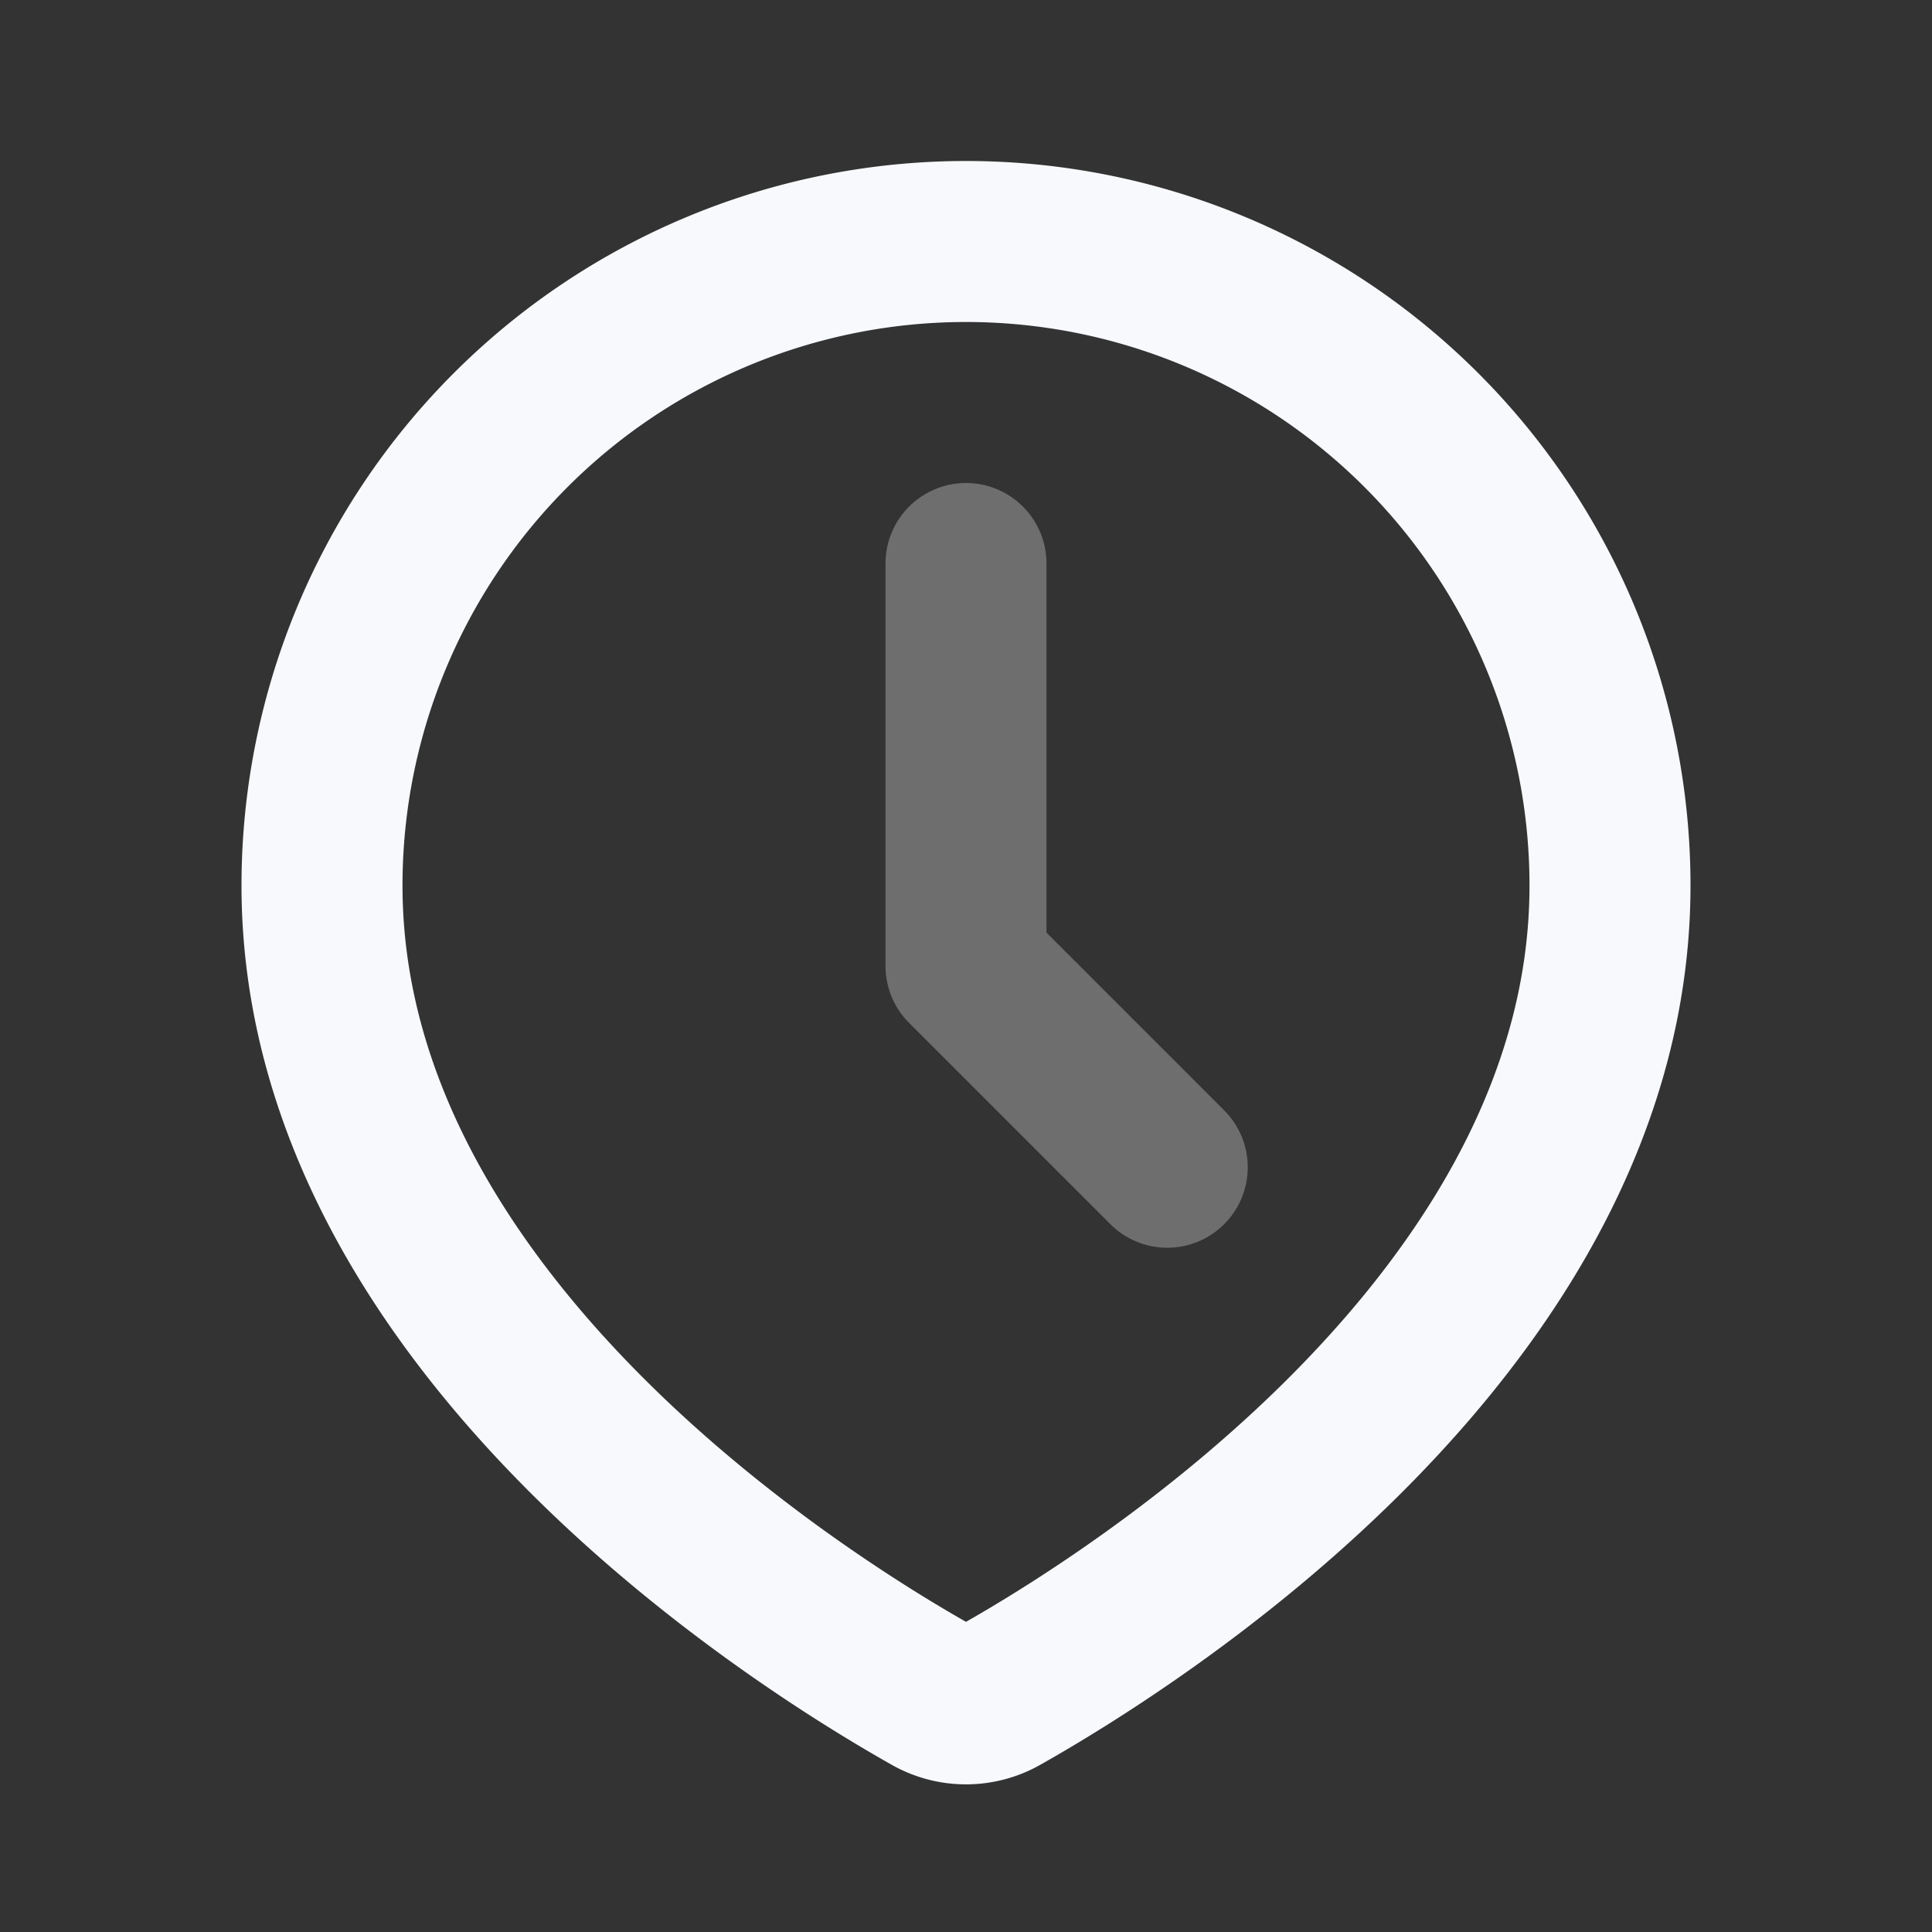 <svg xmlns="http://www.w3.org/2000/svg" width="24" height="24" fill="none"><rect width="100%" height="100%" fill="#333333" stroke="none"/><path stroke="#F7F9FC" stroke-linecap="round" stroke-linejoin="round" stroke-width="2" d="M12 7v5l2.5 2.5" opacity=".3"/><path stroke="#F7F9FC" stroke-linecap="round" stroke-linejoin="round" stroke-width="2" d="M20 11c0 5.396-5.896 9.108-7.565 10.05a.874.874 0 0 1-.87 0C9.895 20.108 4 16.396 4 11a8 8 0 1 1 16 0"/></svg>
